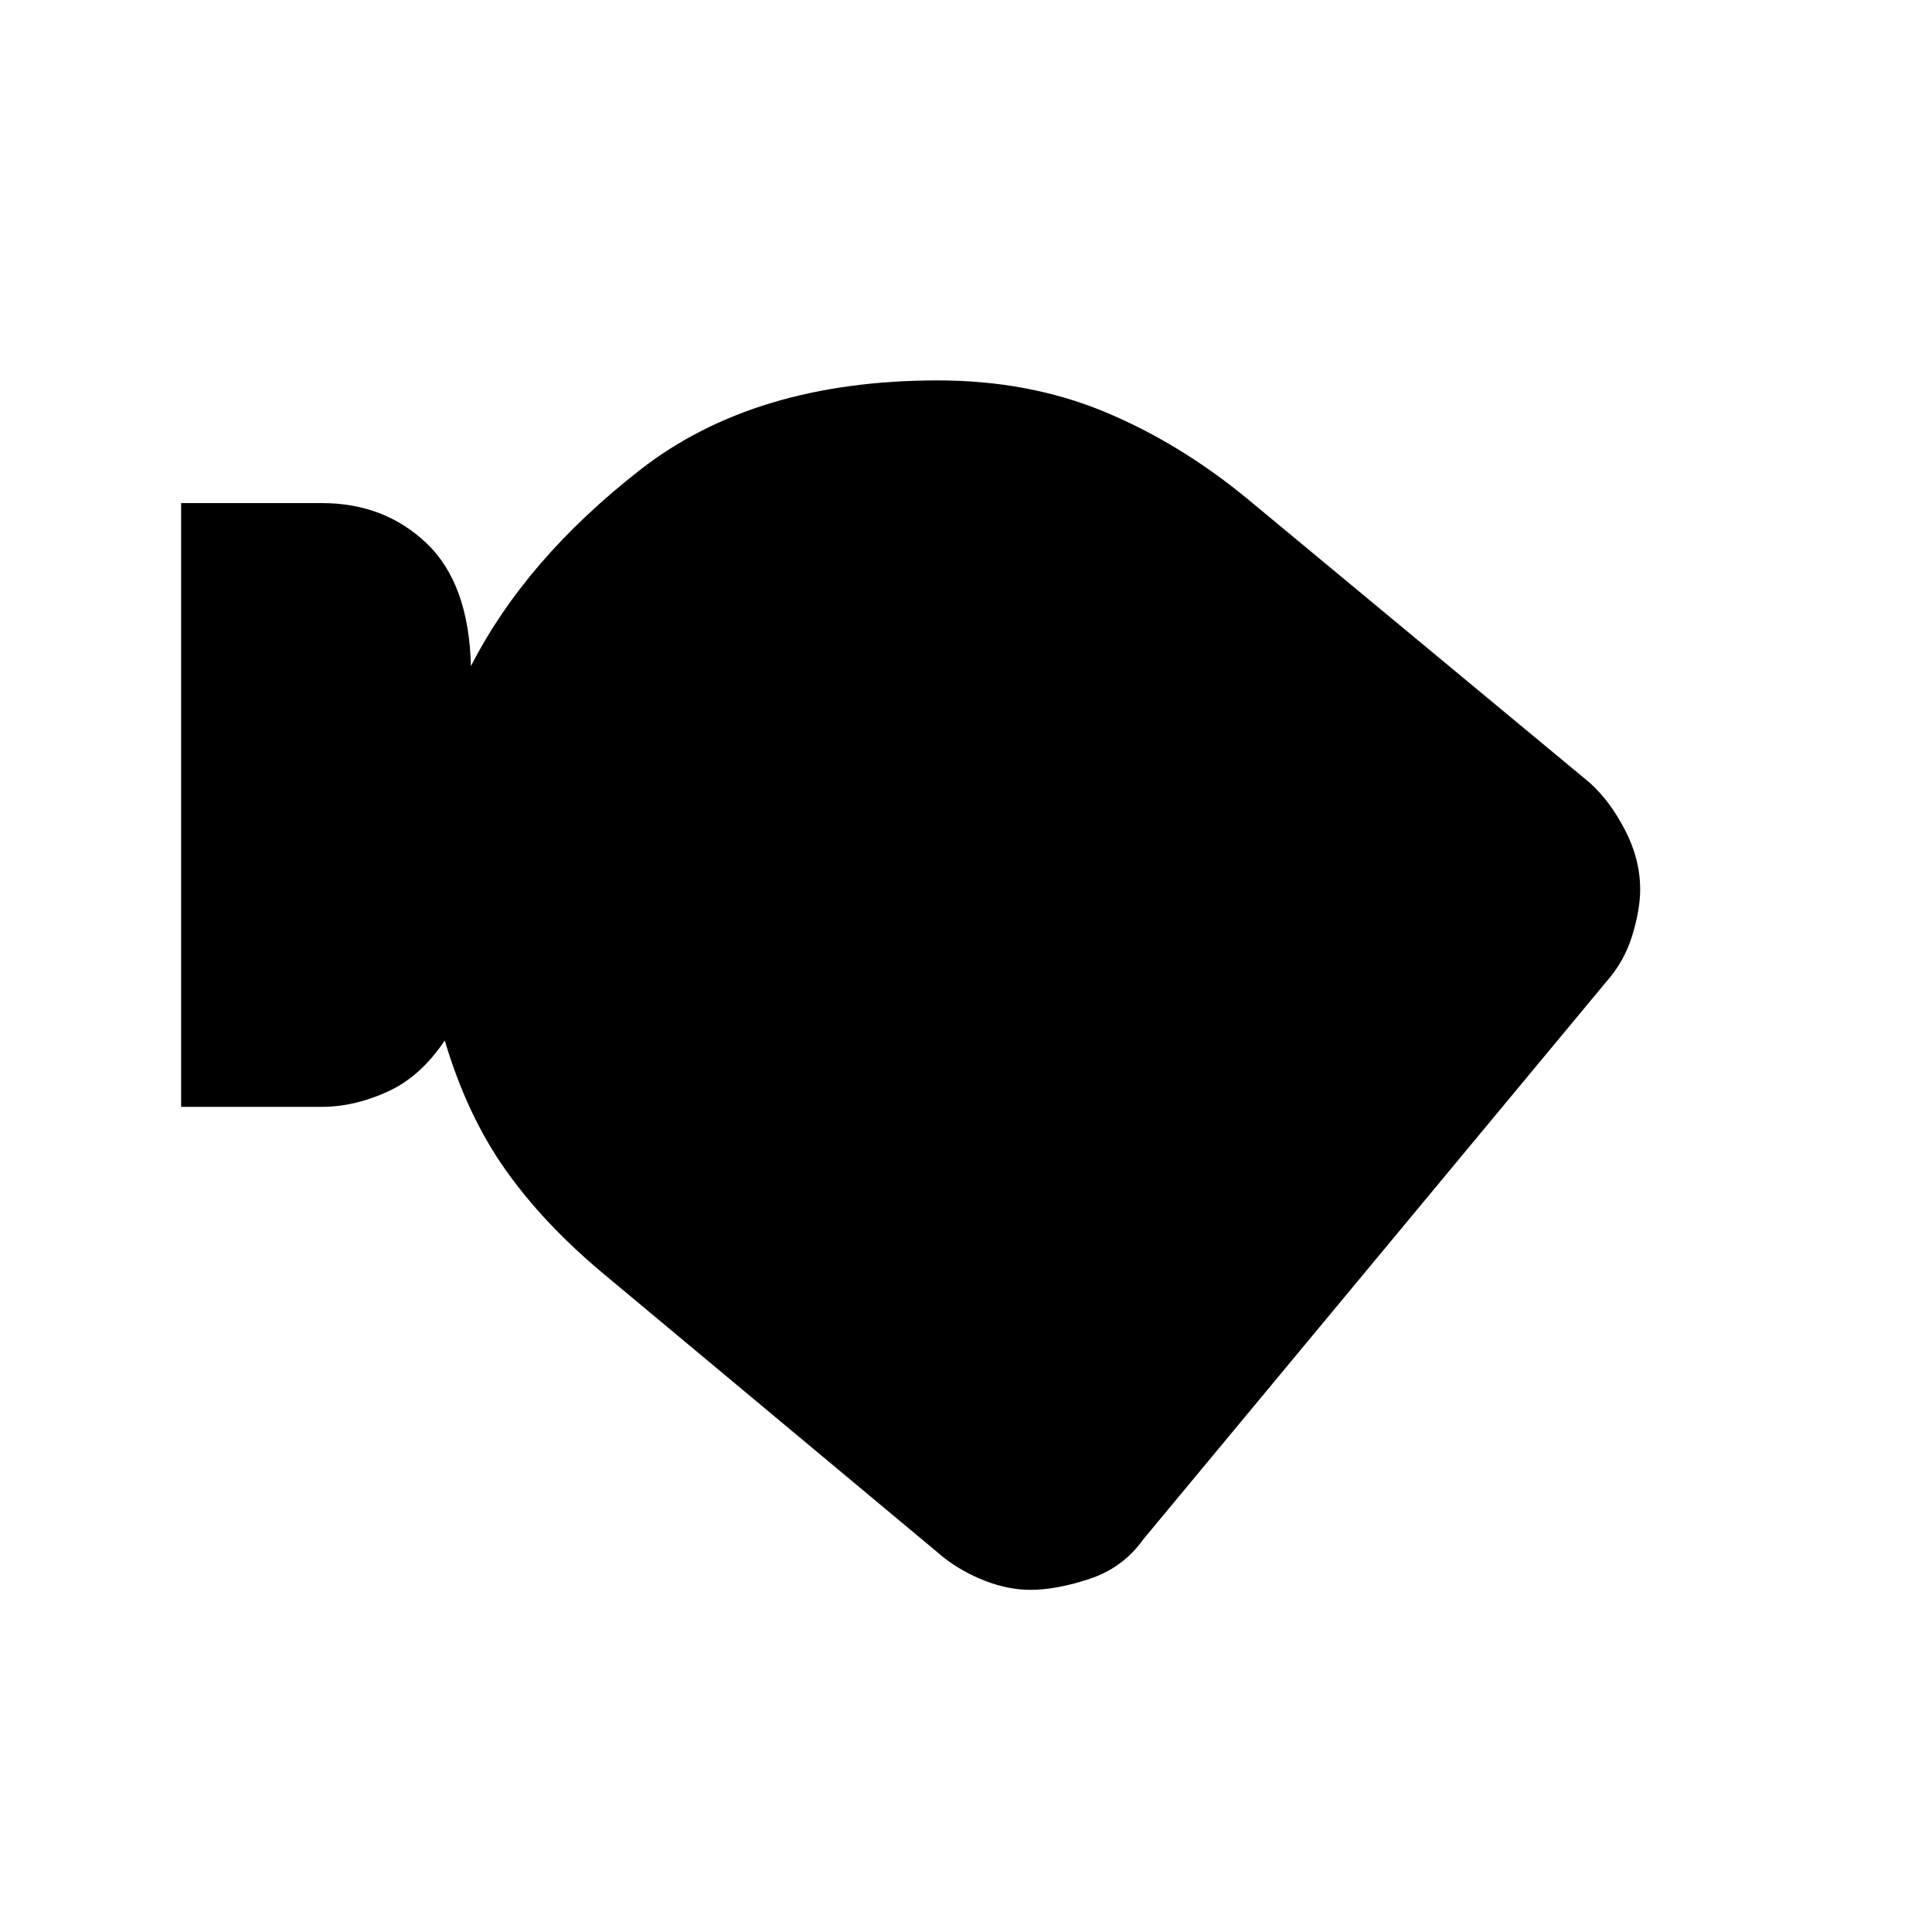 <svg xmlns="http://www.w3.org/2000/svg" height="20" width="20"><path d="M10.667 16.458q-.229 0-.469-.093-.24-.094-.427-.24L6.25 13.188q-.625-.521-1.021-1.084-.396-.562-.625-1.333-.25.375-.594.531-.343.156-.677.156H1.875v-6.25h1.458q.646 0 1.084.417.437.417.458 1.271.563-1.104 1.75-2.031t3.083-.927q.938 0 1.719.322.781.323 1.49.907l3.541 2.937q.209.188.365.49t.156.614q0 .209-.083.48-.084.27-.271.479l-4.792 5.771q-.208.291-.552.406-.343.114-.614.114Z"/></svg>